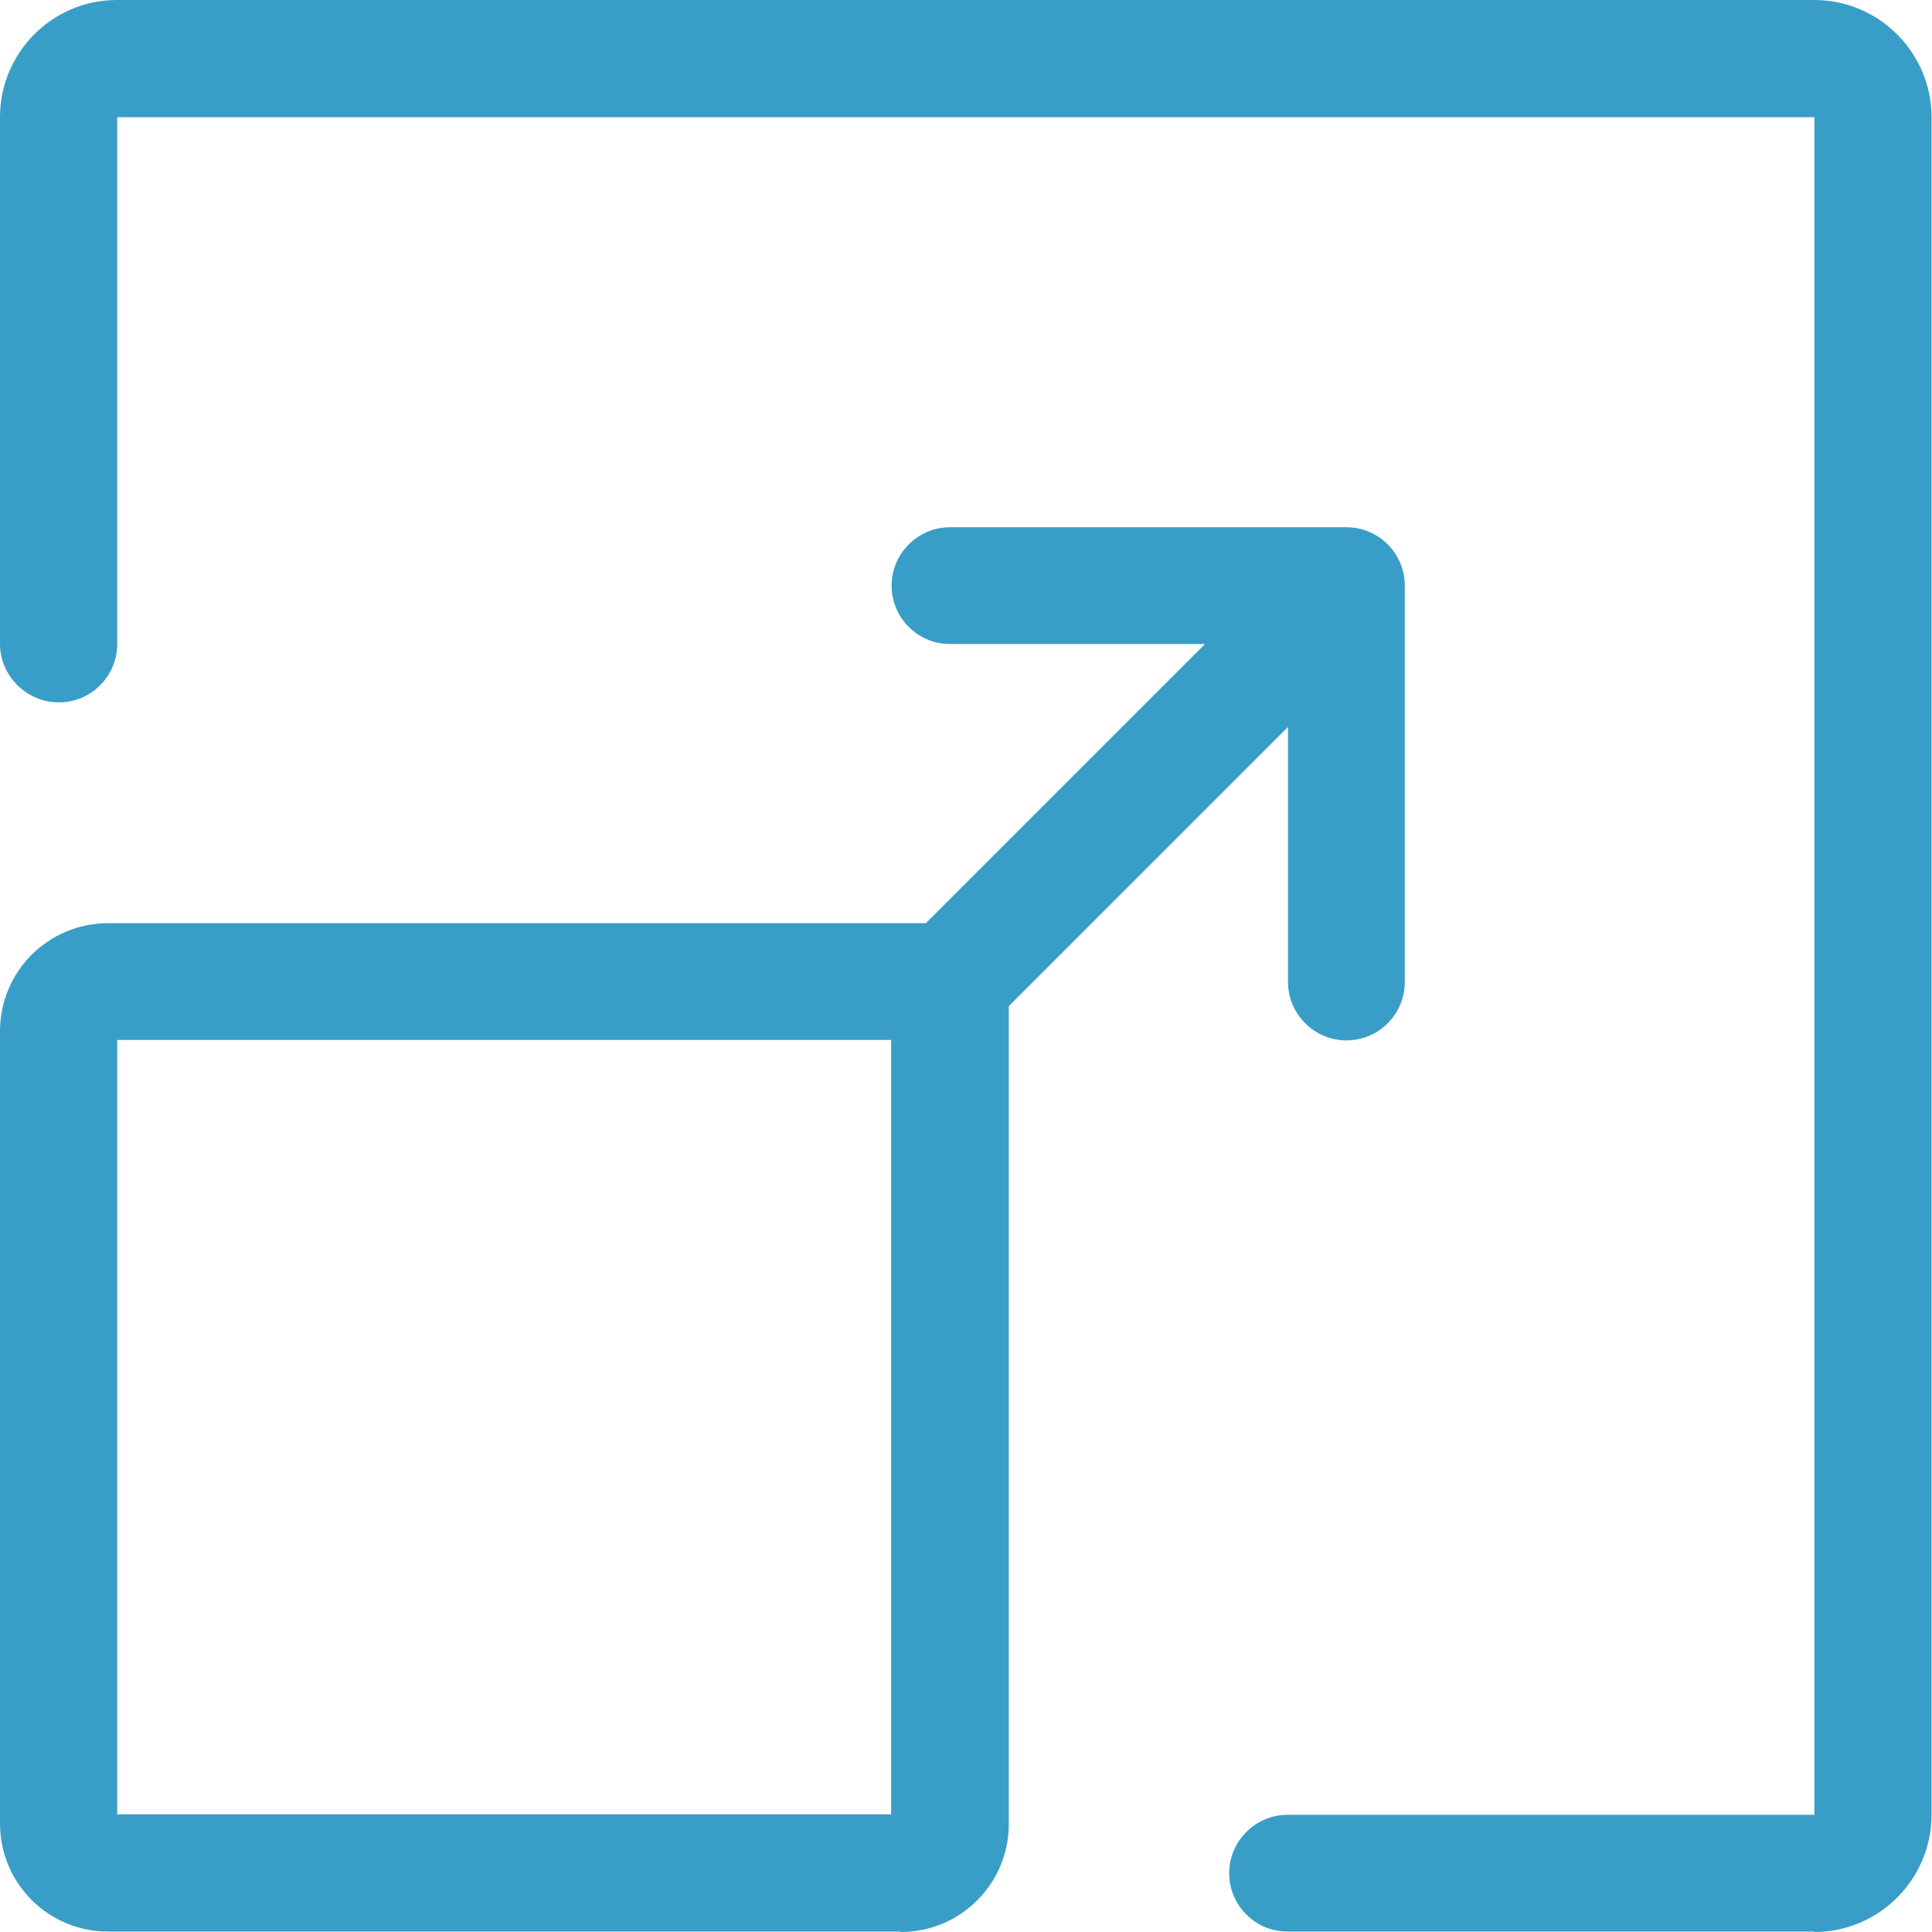 <?xml version="1.0" encoding="UTF-8"?> <svg xmlns="http://www.w3.org/2000/svg" id="Layer_1" width="44.01" height="44.01" viewBox="0 0 44.01 44.01"><defs><style>.cls-1{fill:#399ec7;stroke-width:0px;}</style></defs><path class="cls-1" d="m41.33,44h-12c-.74,0-1.33-.6-1.33-1.33s.6-1.33,1.33-1.33h12V2.67H2.67v12c0,.74-.6,1.33-1.33,1.33S0,15.4,0,14.67V2.67c0-1.47,1.19-2.67,2.66-2.67h38.67c1.47,0,2.67,1.2,2.67,2.67v38.67c0,1.47-1.2,2.67-2.67,2.67h0Zm-20.82,0H2.46c-1.36,0-2.46-1.1-2.46-2.46v-18.05c0-1.36,1.1-2.46,2.46-2.46h18.63l6.36-6.36h-5.81c-.74,0-1.33-.6-1.33-1.33s.6-1.33,1.33-1.33h9.03c.74,0,1.33.6,1.33,1.33v9.03c0,.74-.6,1.33-1.33,1.33s-1.33-.6-1.33-1.33v-5.81l-6.36,6.36v18.63c0,1.36-1.1,2.46-2.46,2.46h-.01Zm-17.85-2.67h17.64v-17.64H2.67v17.64h0Z"></path></svg> 